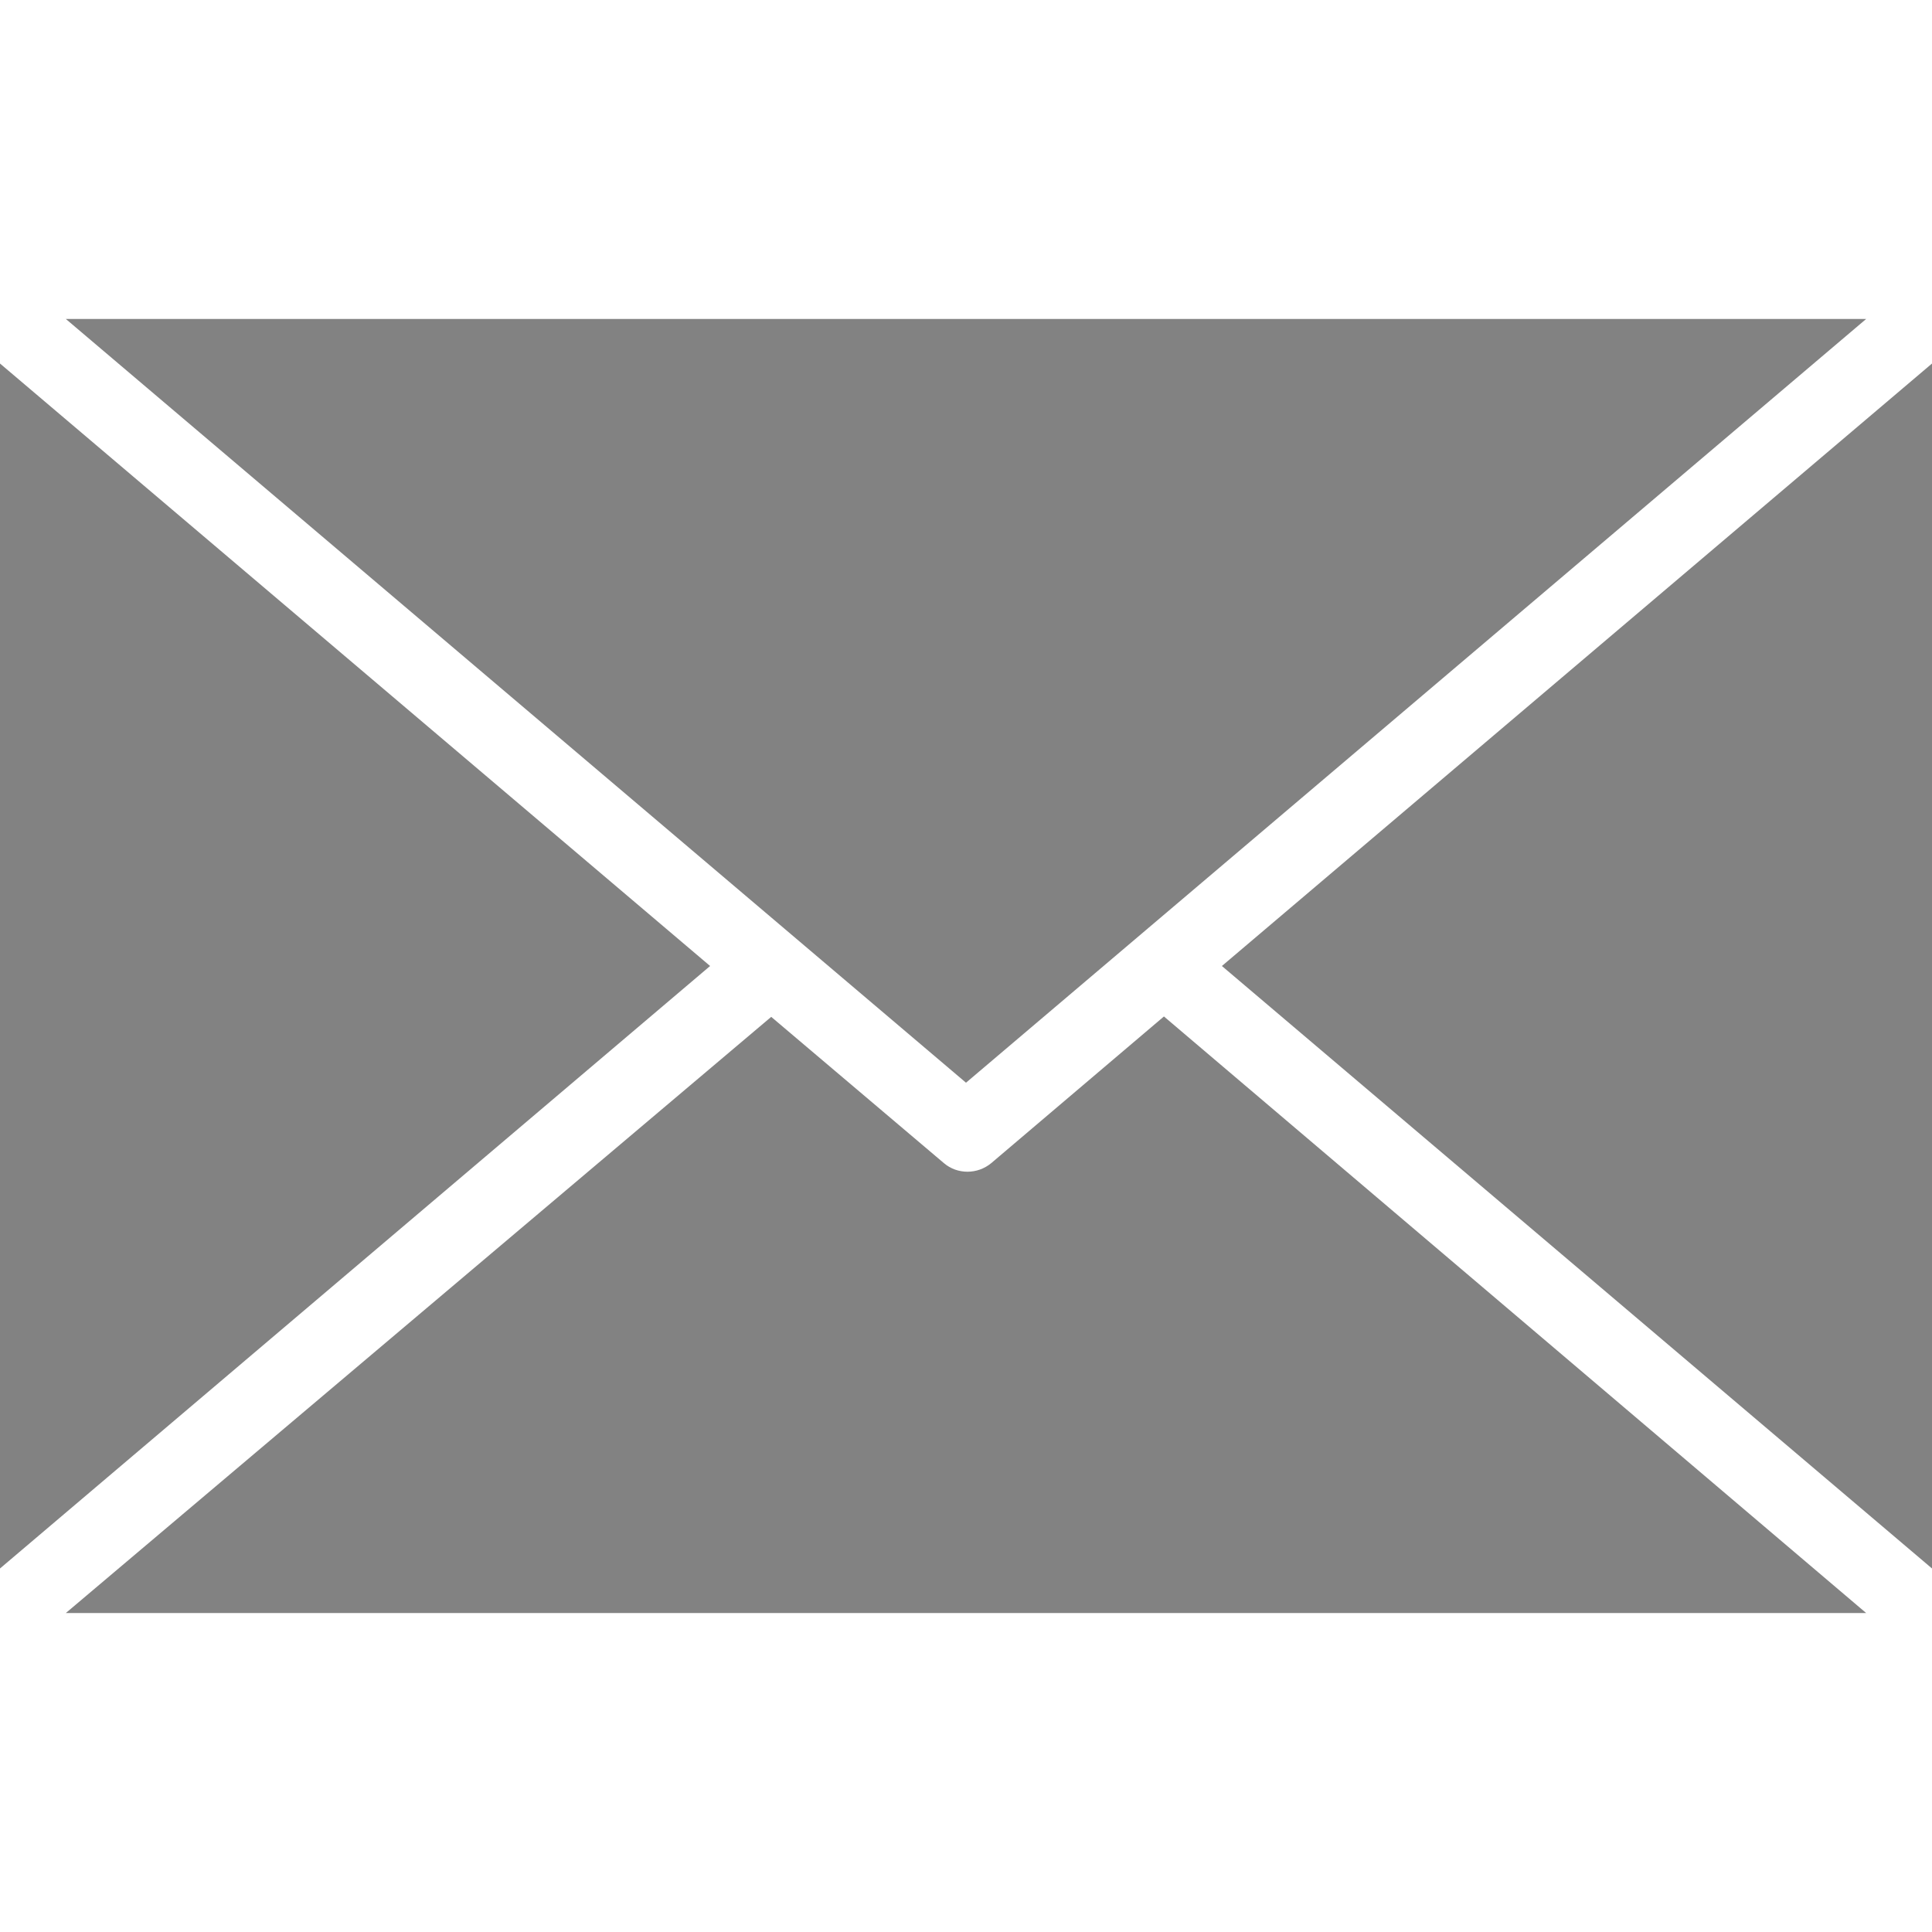 <?xml version="1.0" encoding="UTF-8" standalone="no"?>
<!-- Generator: Adobe Illustrator 19.0.0, SVG Export Plug-In . SVG Version: 6.00 Build 0)  -->

<svg
   xmlns:dc="http://purl.org/dc/elements/1.1/"
   xmlns:cc="http://creativecommons.org/ns#"
   xmlns:rdf="http://www.w3.org/1999/02/22-rdf-syntax-ns#"
   xmlns:svg="http://www.w3.org/2000/svg"
   xmlns="http://www.w3.org/2000/svg"
   xmlns:sodipodi="http://sodipodi.sourceforge.net/DTD/sodipodi-0.dtd"
   xmlns:inkscape="http://www.inkscape.org/namespaces/inkscape"
   version="1.1"
   id="Capa_1"
   x="0px"
   y="0px"
   viewBox="0 0 490 490"
   style="enable-background:new 0 0 490 490;"
   xml:space="preserve"
   sodipodi:docname="email.svg"
   inkscape:version="0.92.4 (5da689c313, 2019-01-14)"><defs
   id="defs299" /><sodipodi:namedview
   pagecolor="#ffffff"
   bordercolor="#666666"
   borderopacity="1"
   objecttolerance="10"
   gridtolerance="10"
   guidetolerance="10"
   inkscape:pageopacity="0"
   inkscape:pageshadow="2"
   inkscape:window-width="1920"
   inkscape:window-height="1017"
   id="namedview297"
   showgrid="false"
   inkscape:zoom="0.48163265"
   inkscape:cx="-92.394068"
   inkscape:cy="245"
   inkscape:window-x="1912"
   inkscape:window-y="-8"
   inkscape:window-maximized="1"
   inkscape:current-layer="Capa_1" />
<g
   id="g264"
   style="fill:#828282;fill-opacity:1">
	<g
   id="g262"
   style="fill:#828282;fill-opacity:1">
		<g
   id="g260"
   style="fill:#828282;fill-opacity:1">
			<path
   d="M295.2,257.8L251.4,295c-3.5,2.9-8.6,2.9-12,0l-43.8-37.1L16.7,409.1h456.6L295.2,257.8z"
   id="path252"
   style="fill:#828282;fill-opacity:1" />
			<polygon
   points="0,92.2 0,397.8 180.1,245    "
   id="polygon254"
   style="fill:#828282;fill-opacity:1" />
			<polygon
   points="16.7,80.9 245,274.6 473.3,80.9    "
   id="polygon256"
   style="fill:#828282;fill-opacity:1" />
			<polygon
   points="309.9,245 490,397.8 490,92.2    "
   id="polygon258"
   style="fill:#828282;fill-opacity:1" />
		</g>
	</g>
</g>
<g
   id="g266"
   style="fill:#828282;fill-opacity:1">
</g>
<g
   id="g268"
   style="fill:#828282;fill-opacity:1">
</g>
<g
   id="g270"
   style="fill:#828282;fill-opacity:1">
</g>
<g
   id="g272"
   style="fill:#828282;fill-opacity:1">
</g>
<g
   id="g274"
   style="fill:#828282;fill-opacity:1">
</g>
<g
   id="g276"
   style="fill:#828282;fill-opacity:1">
</g>
<g
   id="g278"
   style="fill:#828282;fill-opacity:1">
</g>
<g
   id="g280"
   style="fill:#828282;fill-opacity:1">
</g>
<g
   id="g282"
   style="fill:#828282;fill-opacity:1">
</g>
<g
   id="g284"
   style="fill:#828282;fill-opacity:1">
</g>
<g
   id="g286"
   style="fill:#828282;fill-opacity:1">
</g>
<g
   id="g288"
   style="fill:#828282;fill-opacity:1">
</g>
<g
   id="g290"
   style="fill:#828282;fill-opacity:1">
</g>
<g
   id="g292"
   style="fill:#828282;fill-opacity:1">
</g>
<g
   id="g294"
   style="fill:#828282;fill-opacity:1">
</g>
</svg>